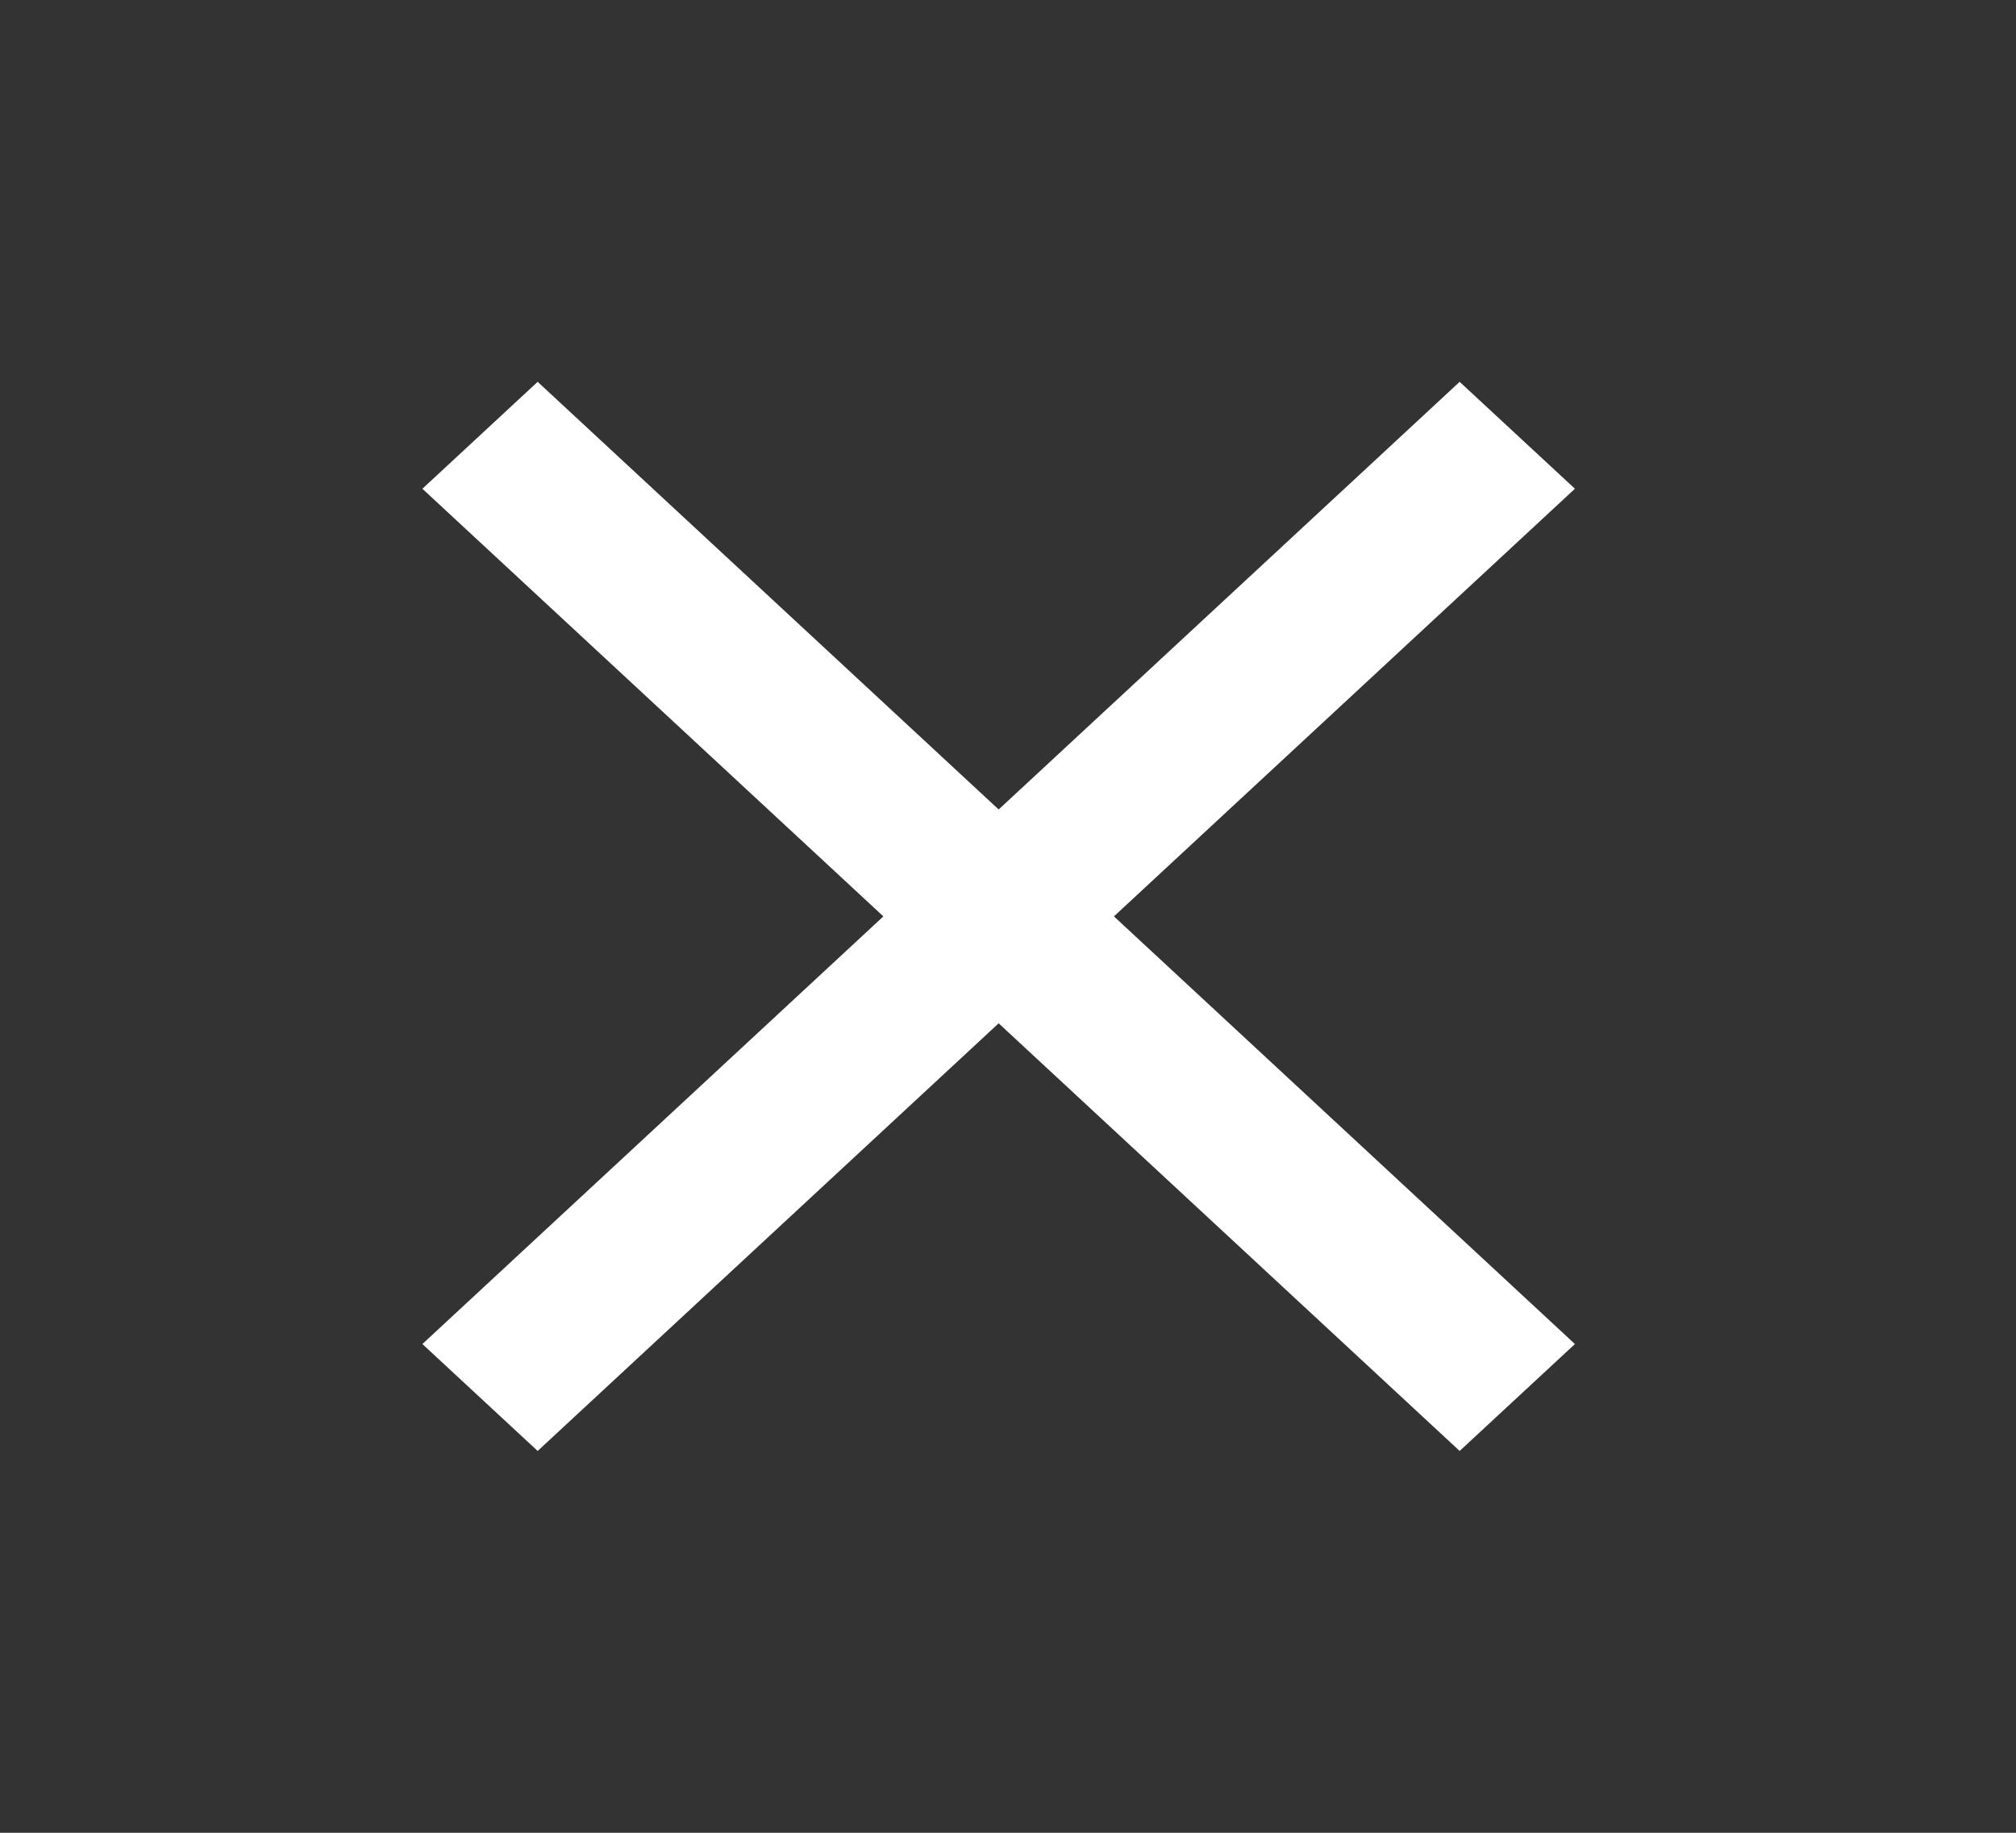 <svg width="33" height="30" viewBox="0 0 33 30" fill="none" xmlns="http://www.w3.org/2000/svg">
<rect x="0" y="0" width="33" height="30" fill="#333333" stroke="none"/>
<g id="close">
<mask id="mask0_1483_2648" style="mask-type:alpha" maskUnits="userSpaceOnUse" x="0" y="0" width="33" height="30">
<rect id="Bounding box" x="0.176" width="32.342" height="30" fill="#D9D9D9"/>
</mask>
<g mask="url(#mask0_1483_2648)">
<path id="close_2" d="M8.801 23.75L6.914 22L14.46 15L6.914 8L8.801 6.25L16.347 13.25L23.893 6.25L25.78 8L18.234 15L25.78 22L23.893 23.75L16.347 16.75L8.801 23.75Z" fill="white"/>
</g>
</g>
</svg>
